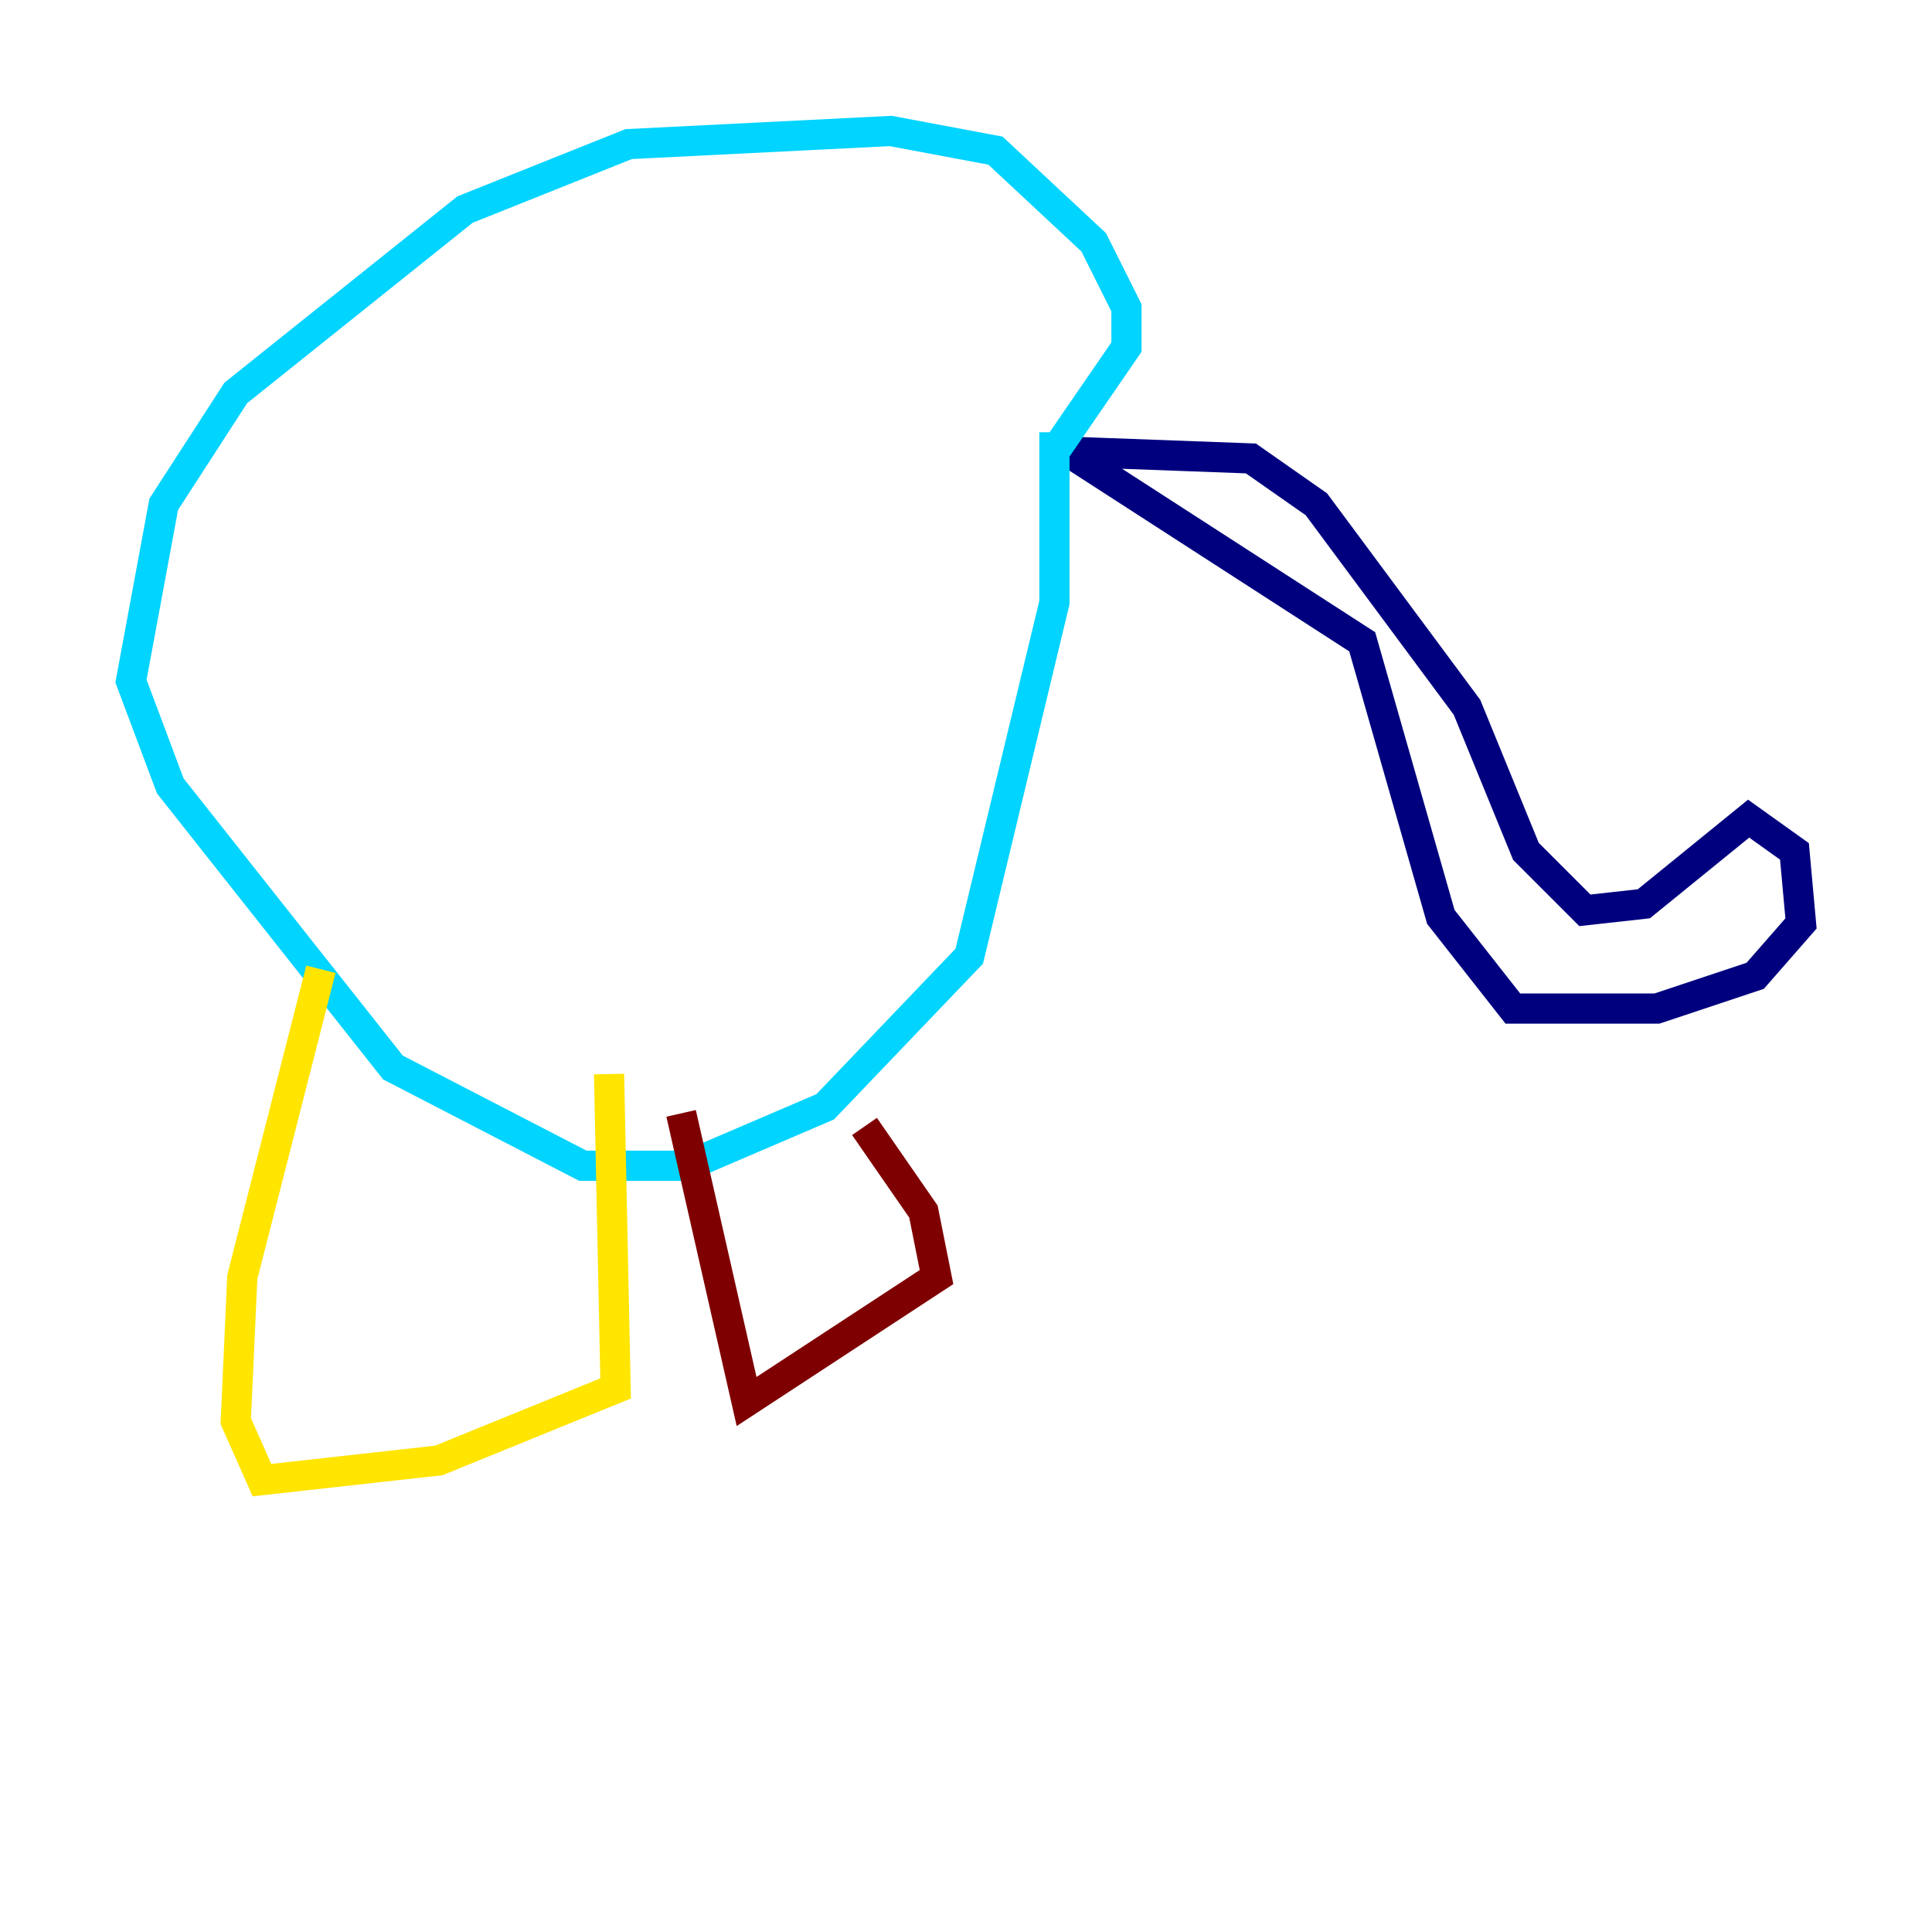 <?xml version="1.0" encoding="utf-8" ?>
<svg baseProfile="tiny" height="128" version="1.2" viewBox="0,0,128,128" width="128" xmlns="http://www.w3.org/2000/svg" xmlns:ev="http://www.w3.org/2001/xml-events" xmlns:xlink="http://www.w3.org/1999/xlink"><defs /><polyline fill="none" points="69.424,29.071 90.251,42.522 95.458,60.746 100.231,66.82 109.776,66.82 116.285,64.651 119.322,61.18 118.888,56.407 115.851,54.237 108.909,59.878 105.003,60.312 101.098,56.407 97.193,46.861 87.214,33.41 82.875,30.373 71.159,29.939" stroke="#00007f" stroke-width="2" /><polyline fill="none" points="69.858,28.637 69.858,39.919 64.217,63.349 54.671,73.329 45.559,77.234 38.617,77.234 26.034,70.725 11.281,52.068 8.678,45.125 10.848,33.41 15.62,26.034 30.807,13.885 41.654,9.546 59.01,8.678 65.953,9.98 72.461,16.054 74.63,20.393 74.63,22.997 69.858,29.939" stroke="#00d4ff" stroke-width="2" /><polyline fill="none" points="21.261,64.217 16.054,84.61 15.62,94.156 17.356,98.061 29.071,96.759 40.786,91.986 40.352,71.159" stroke="#ffe500" stroke-width="2" /><polyline fill="none" points="45.125,73.763 49.464,92.854 62.047,84.61 61.18,80.271 57.275,74.63" stroke="#7f0000" stroke-width="2" /></svg>